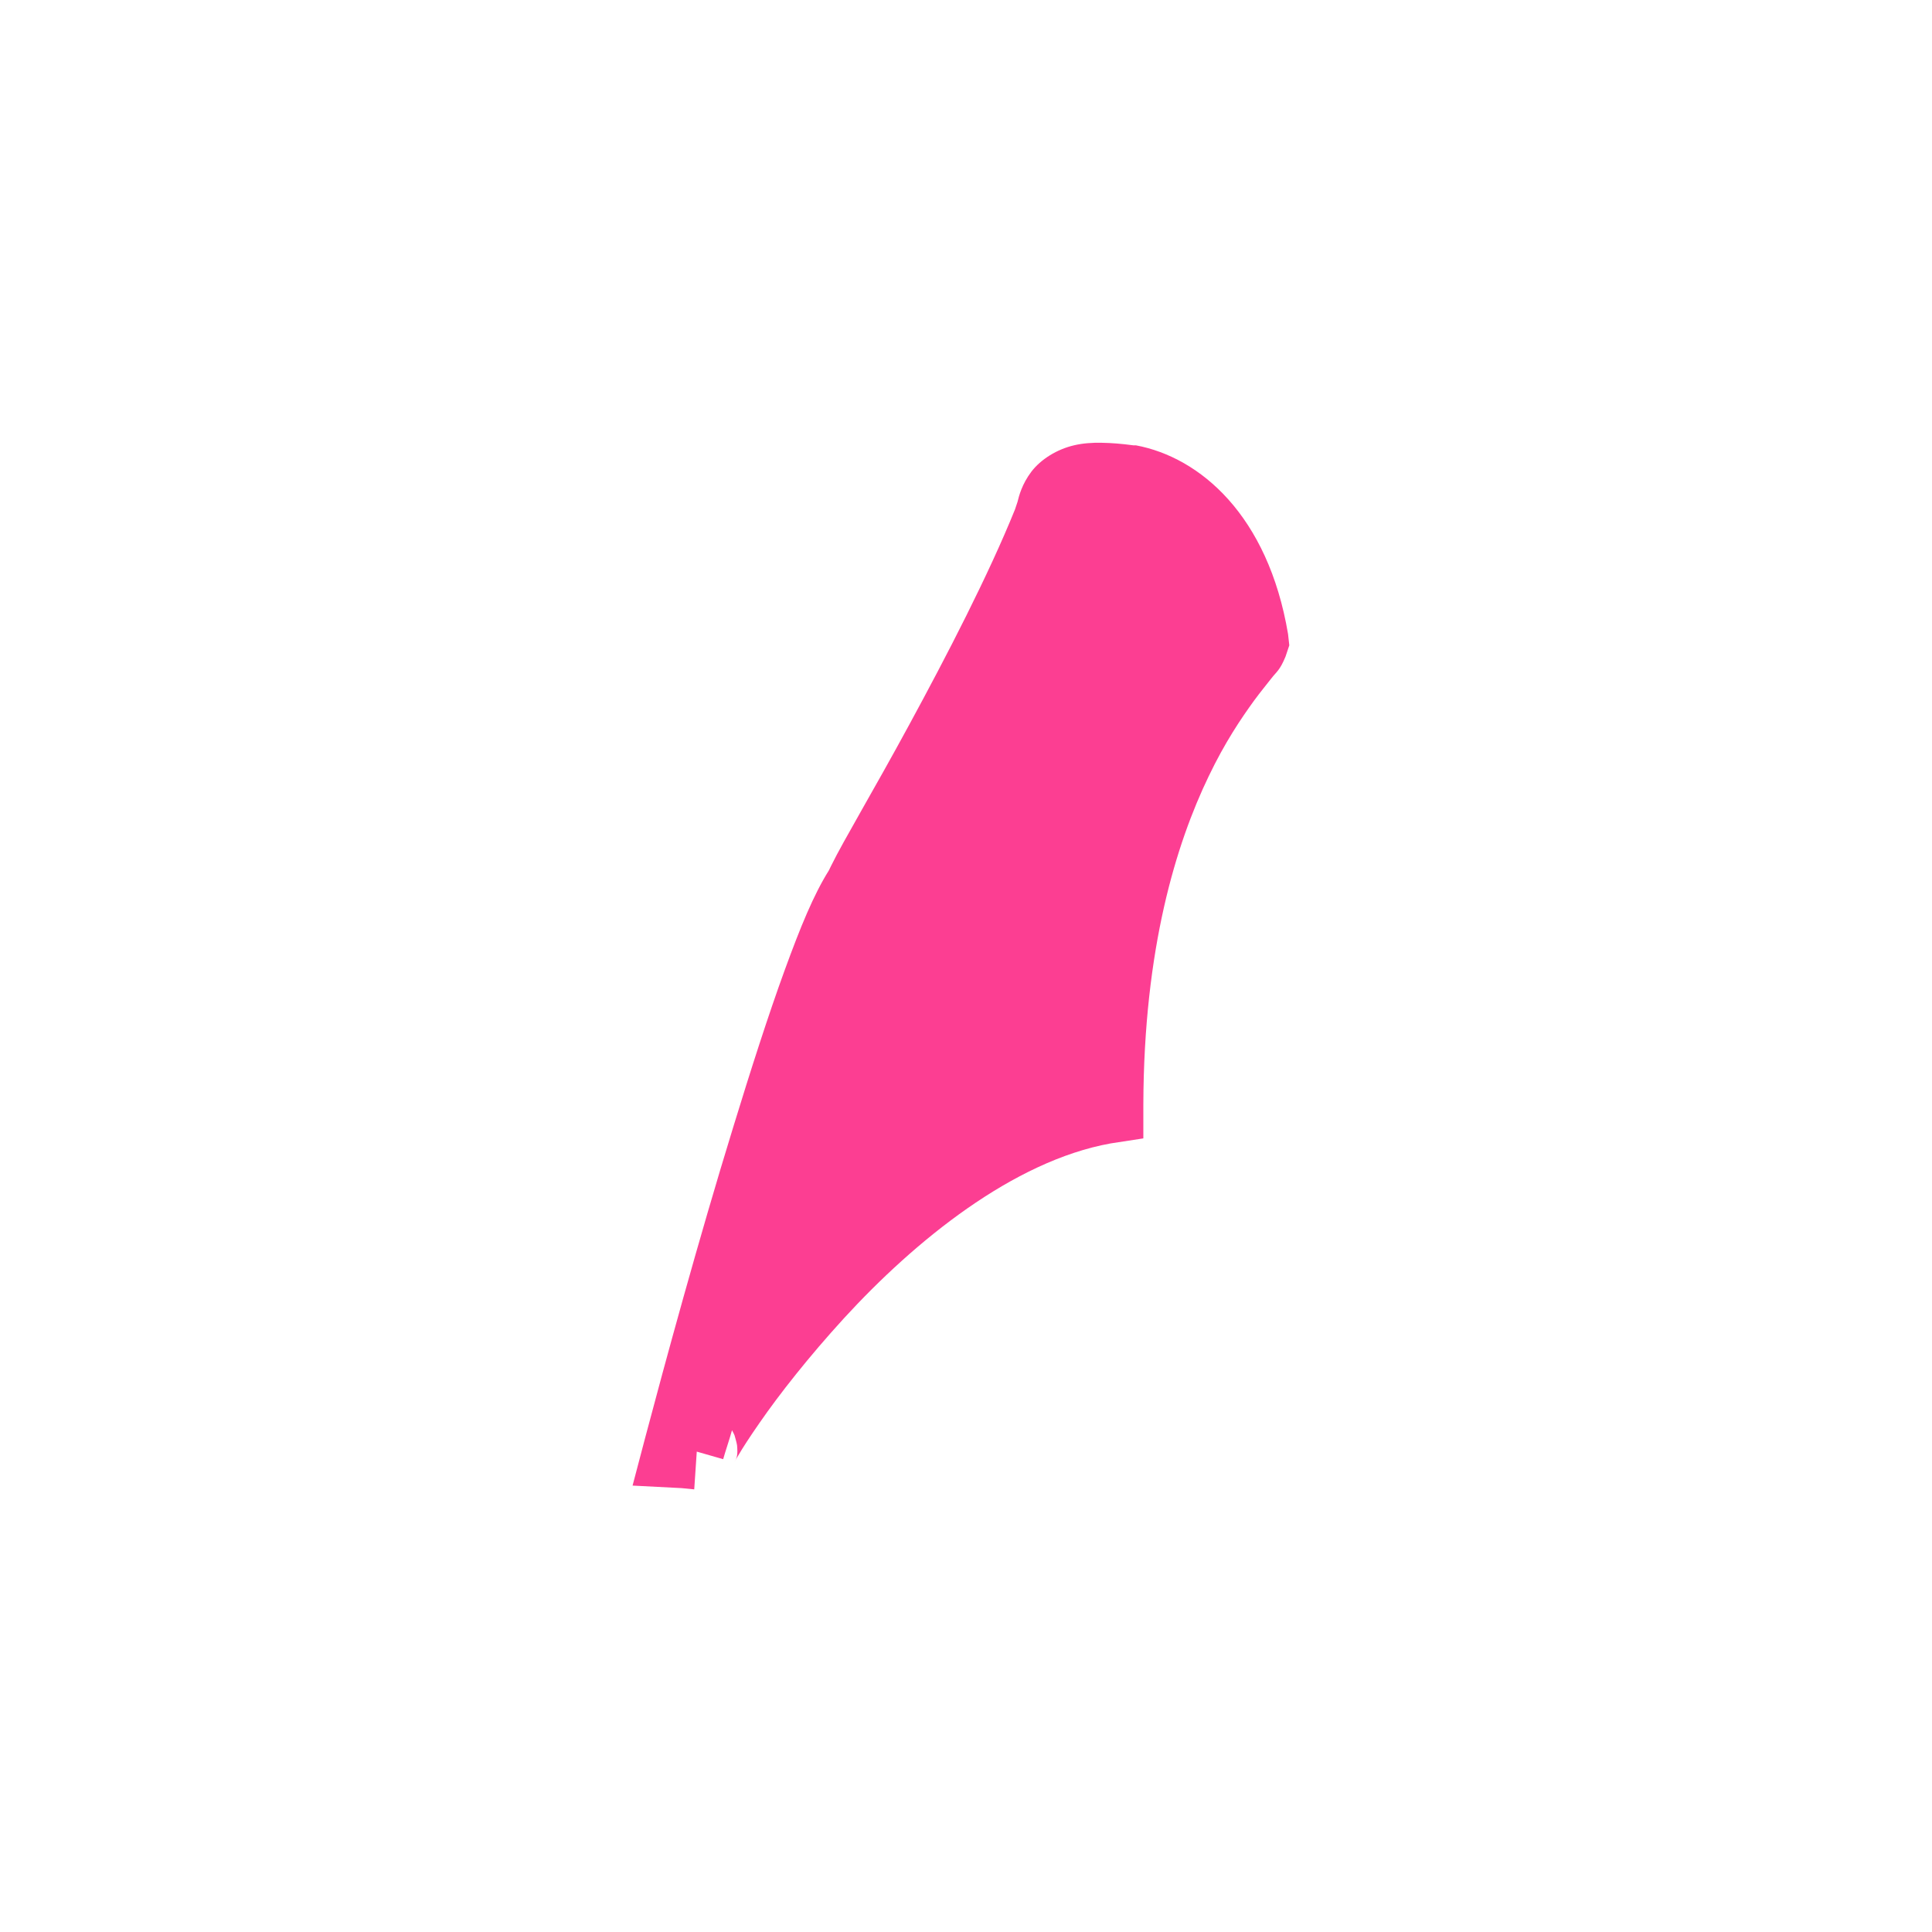 <!-- color: #55a7e9 --><svg xmlns="http://www.w3.org/2000/svg" viewBox="0 0 48 48"><g><path d="m 27.375 11 c -0.242 -0.004 -0.473 0.012 -0.688 0.063 c -0.426 0.098 -0.828 0.348 -1.063 0.656 c -0.234 0.309 -0.309 0.605 -0.344 0.75 l -0.063 0.188 c -0.656 1.625 -1.695 3.633 -2.625 5.344 c -0.898 1.656 -1.629 2.871 -1.938 3.5 c -0.012 0.016 -0.02 0.047 -0.031 0.063 c -0.004 0.012 -0.027 0.051 -0.031 0.063 c -0.379 0.605 -0.703 1.398 -1.094 2.469 c -0.41 1.125 -0.848 2.492 -1.281 3.906 c -0.871 2.828 -1.699 5.875 -2.188 7.719 l -0.313 1.188 l 1.219 0.063 l 0.313 0.031 l 0.063 -0.938 l 0.656 0.188 c 0.047 -0.172 0.168 -0.527 0.219 -0.719 c 0.031 0.051 0.063 0.125 0.063 0.125 c 0 0 0.055 0.184 0.063 0.25 c 0.012 0.133 0.008 0.199 0 0.25 c -0.016 0.102 -0.055 0.133 -0.063 0.156 c 0.016 -0.031 0.047 -0.074 0.094 -0.156 c 0.109 -0.188 0.289 -0.465 0.531 -0.813 c 0.48 -0.695 1.215 -1.633 2.094 -2.594 c 1.762 -1.922 4.199 -3.906 6.625 -4.344 l 0.813 -0.125 l 0 -0.844 c 0.012 -3.883 0.816 -6.477 1.625 -8.156 c 0.402 -0.84 0.805 -1.434 1.125 -1.875 c 0.16 -0.219 0.32 -0.41 0.438 -0.563 c 0.117 -0.152 0.203 -0.188 0.344 -0.531 l 0.094 -0.281 l -0.031 -0.281 c -0.496 -2.949 -2.188 -4.391 -3.781 -4.688 l -0.063 0 c -0.289 -0.039 -0.539 -0.059 -0.781 -0.063 m 0 0" fill="#fc3e92" stroke="none" fill-rule="evenodd" fill-opacity="1"/></g></svg>